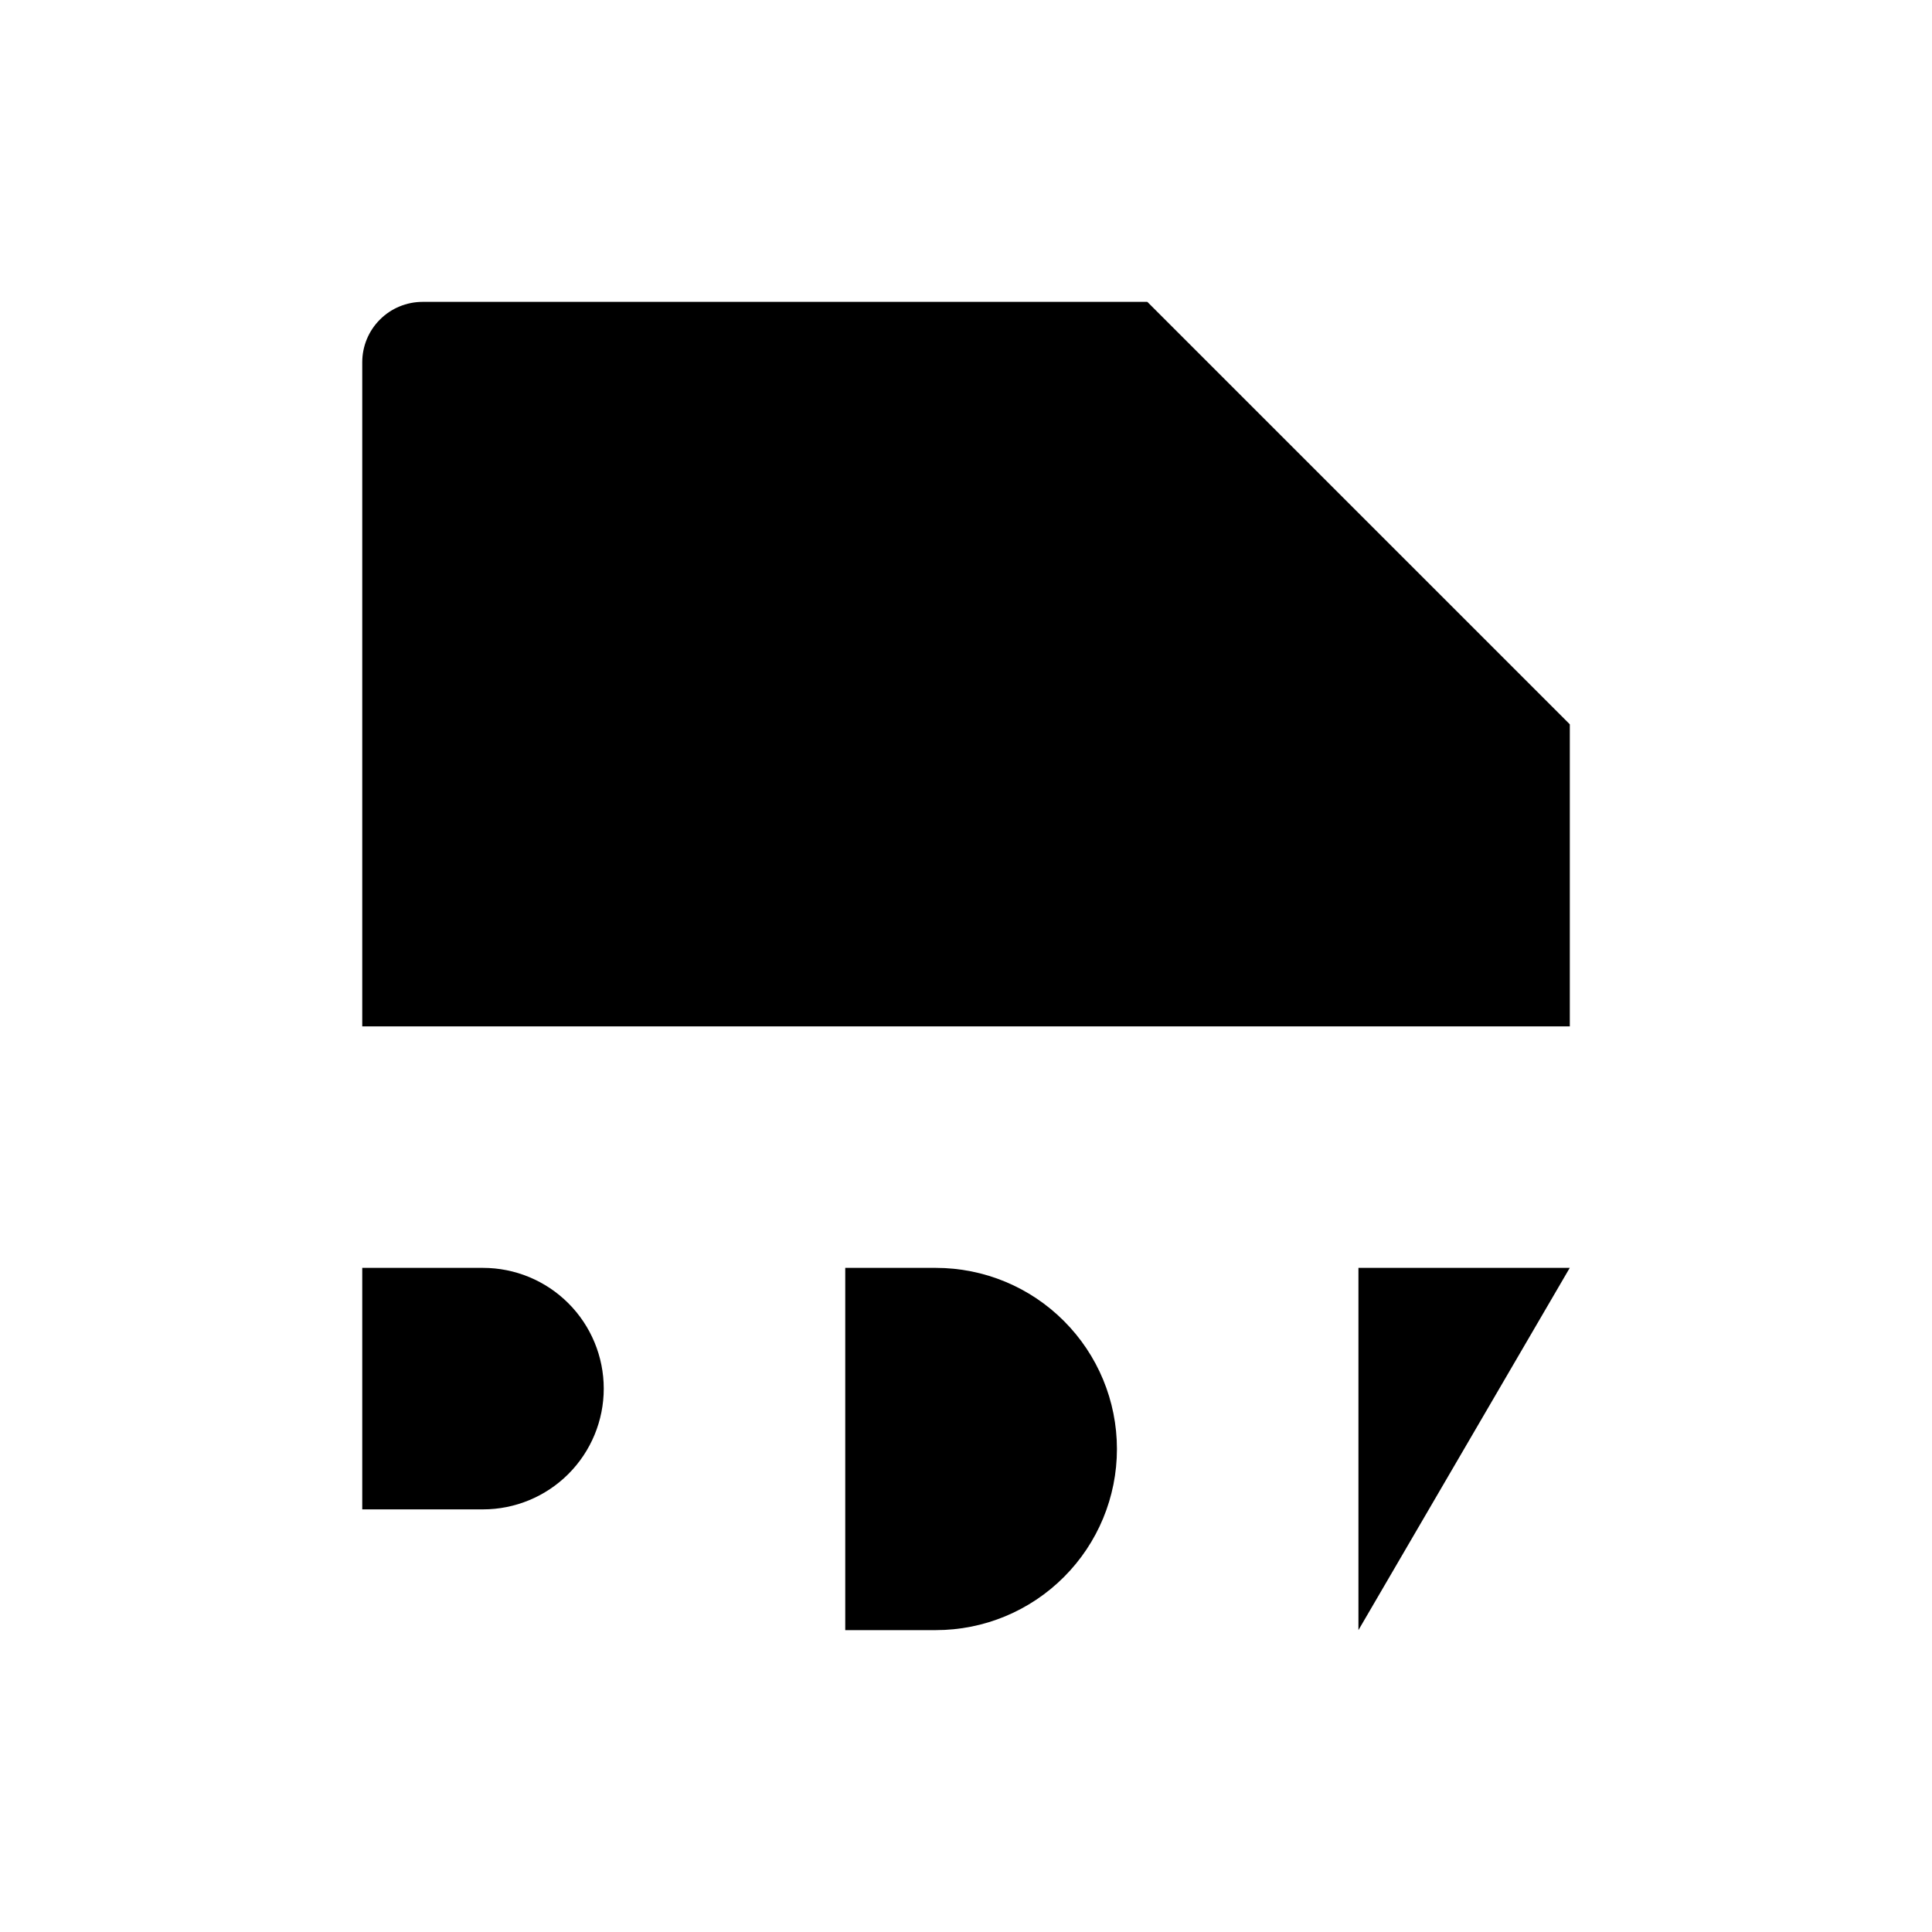 <svg viewBox="0 0 32 32" xmlns="http://www.w3.org/2000/svg">
<path d="M6 17V6C6 5.735 6.105 5.48 6.293 5.293C6.48 5.105 6.735 5 7 5H19.001L26.001 12V17" stroke-width="2" stroke-linecap="round" stroke-linejoin="round"/>
<path d="M19 5V12H26.001" stroke-width="2" stroke-linecap="round" stroke-linejoin="round"/>
<path d="M6 25H8C8.53 25 9.039 24.789 9.414 24.414C9.789 24.039 10 23.53 10 23C10 22.47 9.789 21.961 9.414 21.586C9.039 21.211 8.53 21 8 21H6V27" stroke-width="2" stroke-linecap="round" stroke-linejoin="round"/>
<path d="M15.5 27C16.296 27 17.059 26.684 17.621 26.121C18.184 25.559 18.5 24.796 18.5 24C18.5 23.204 18.184 22.441 17.621 21.879C17.059 21.316 16.296 21 15.5 21H14V27H15.5Z" stroke-width="2" stroke-linecap="round" stroke-linejoin="round"/>
<path d="M26 21H22.5V27" stroke-width="2" stroke-linecap="round" stroke-linejoin="round"/>
<path d="M25.5 24.5H22.5" stroke-width="2" stroke-linecap="round" stroke-linejoin="round"/>
</svg>
